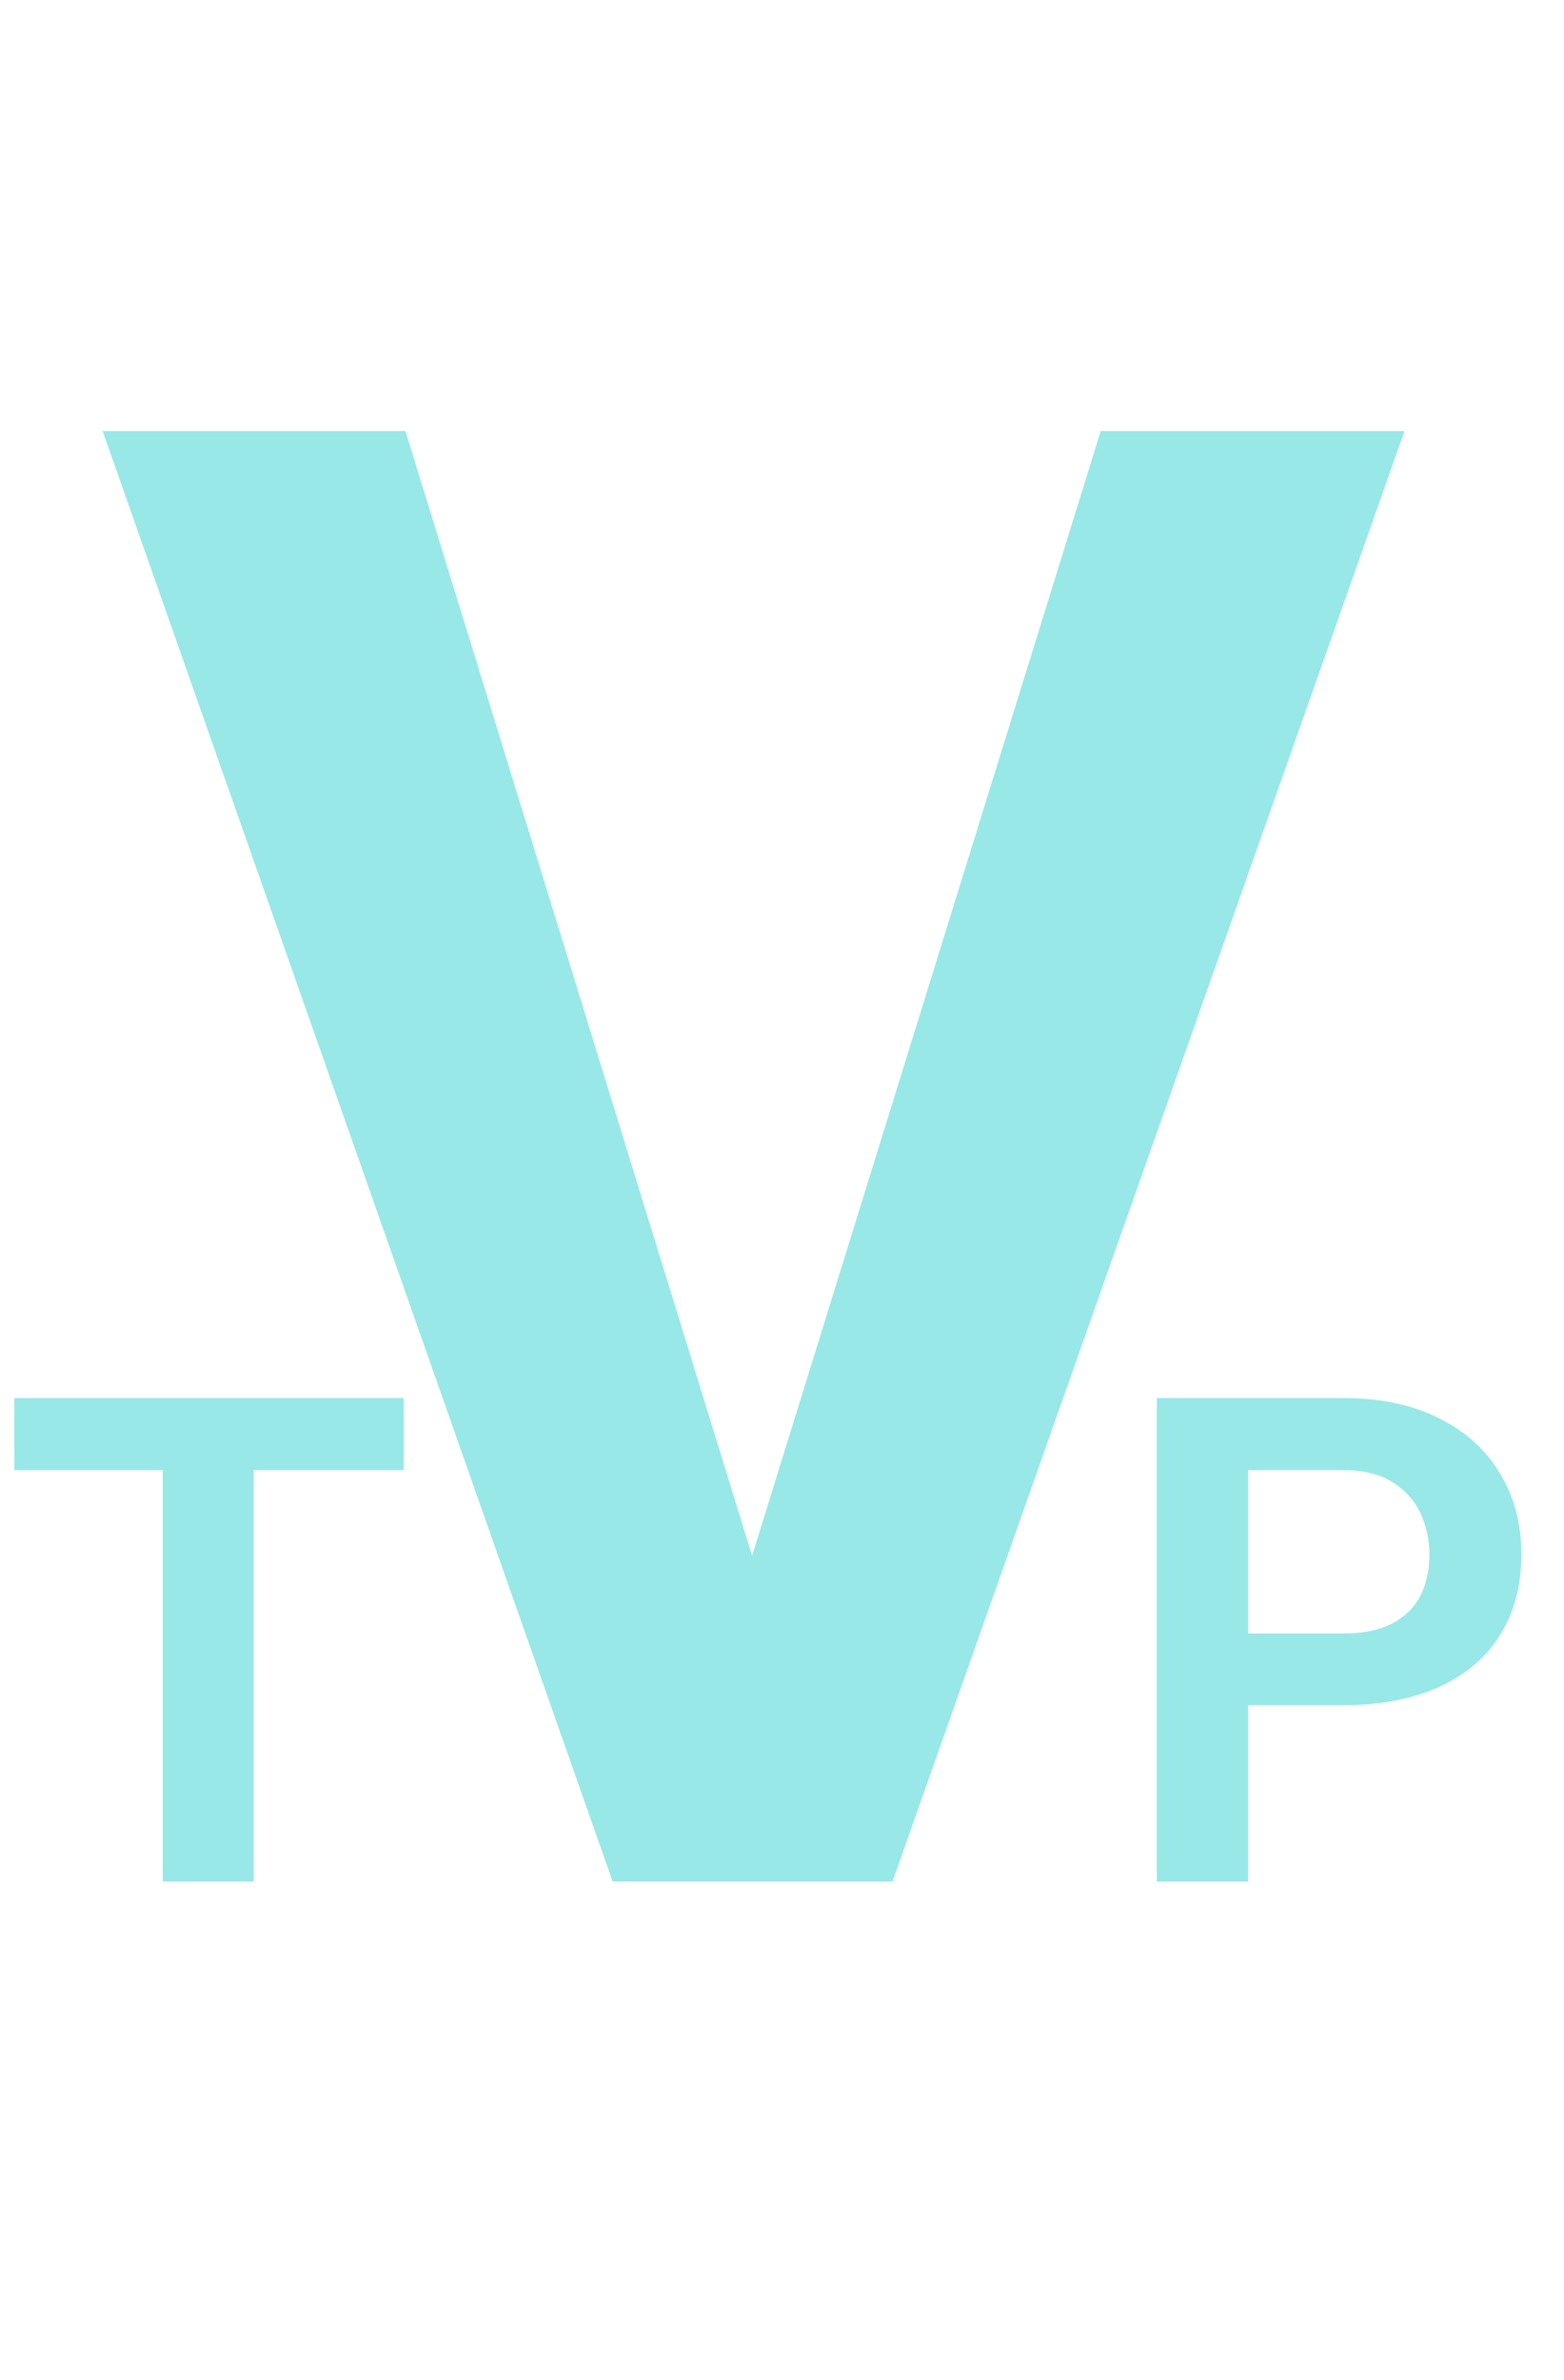 <svg width="69" height="105" viewBox="0 0 69 105" fill="none" xmlns="http://www.w3.org/2000/svg">
<path d="M32.608 70.476L48.56 19.016H61.964L39.376 83H30.455L32.608 70.476ZM17.887 19.016L33.751 70.476L36.036 83H27.027L4.527 19.016H17.887Z" fill="#98E8E7"/>
<path d="M11.191 61.672V83H7.178V61.672H11.191ZM17.812 61.672V64.851H0.63V61.672H17.812Z" fill="#98E8E7"/>
<path d="M59.239 75.222H53.746V72.058H59.239C60.138 72.058 60.865 71.911 61.422 71.618C61.988 71.315 62.403 70.905 62.667 70.388C62.931 69.86 63.062 69.26 63.062 68.586C63.062 67.932 62.931 67.321 62.667 66.755C62.403 66.189 61.988 65.73 61.422 65.378C60.865 65.026 60.138 64.851 59.239 64.851H55.065V83H51.036V61.672H59.239C60.899 61.672 62.315 61.97 63.487 62.565C64.669 63.151 65.567 63.967 66.183 65.012C66.808 66.047 67.12 67.228 67.12 68.557C67.12 69.934 66.808 71.12 66.183 72.116C65.567 73.112 64.669 73.879 63.487 74.416C62.315 74.953 60.899 75.222 59.239 75.222Z" fill="#98E8E7"/>
</svg>
